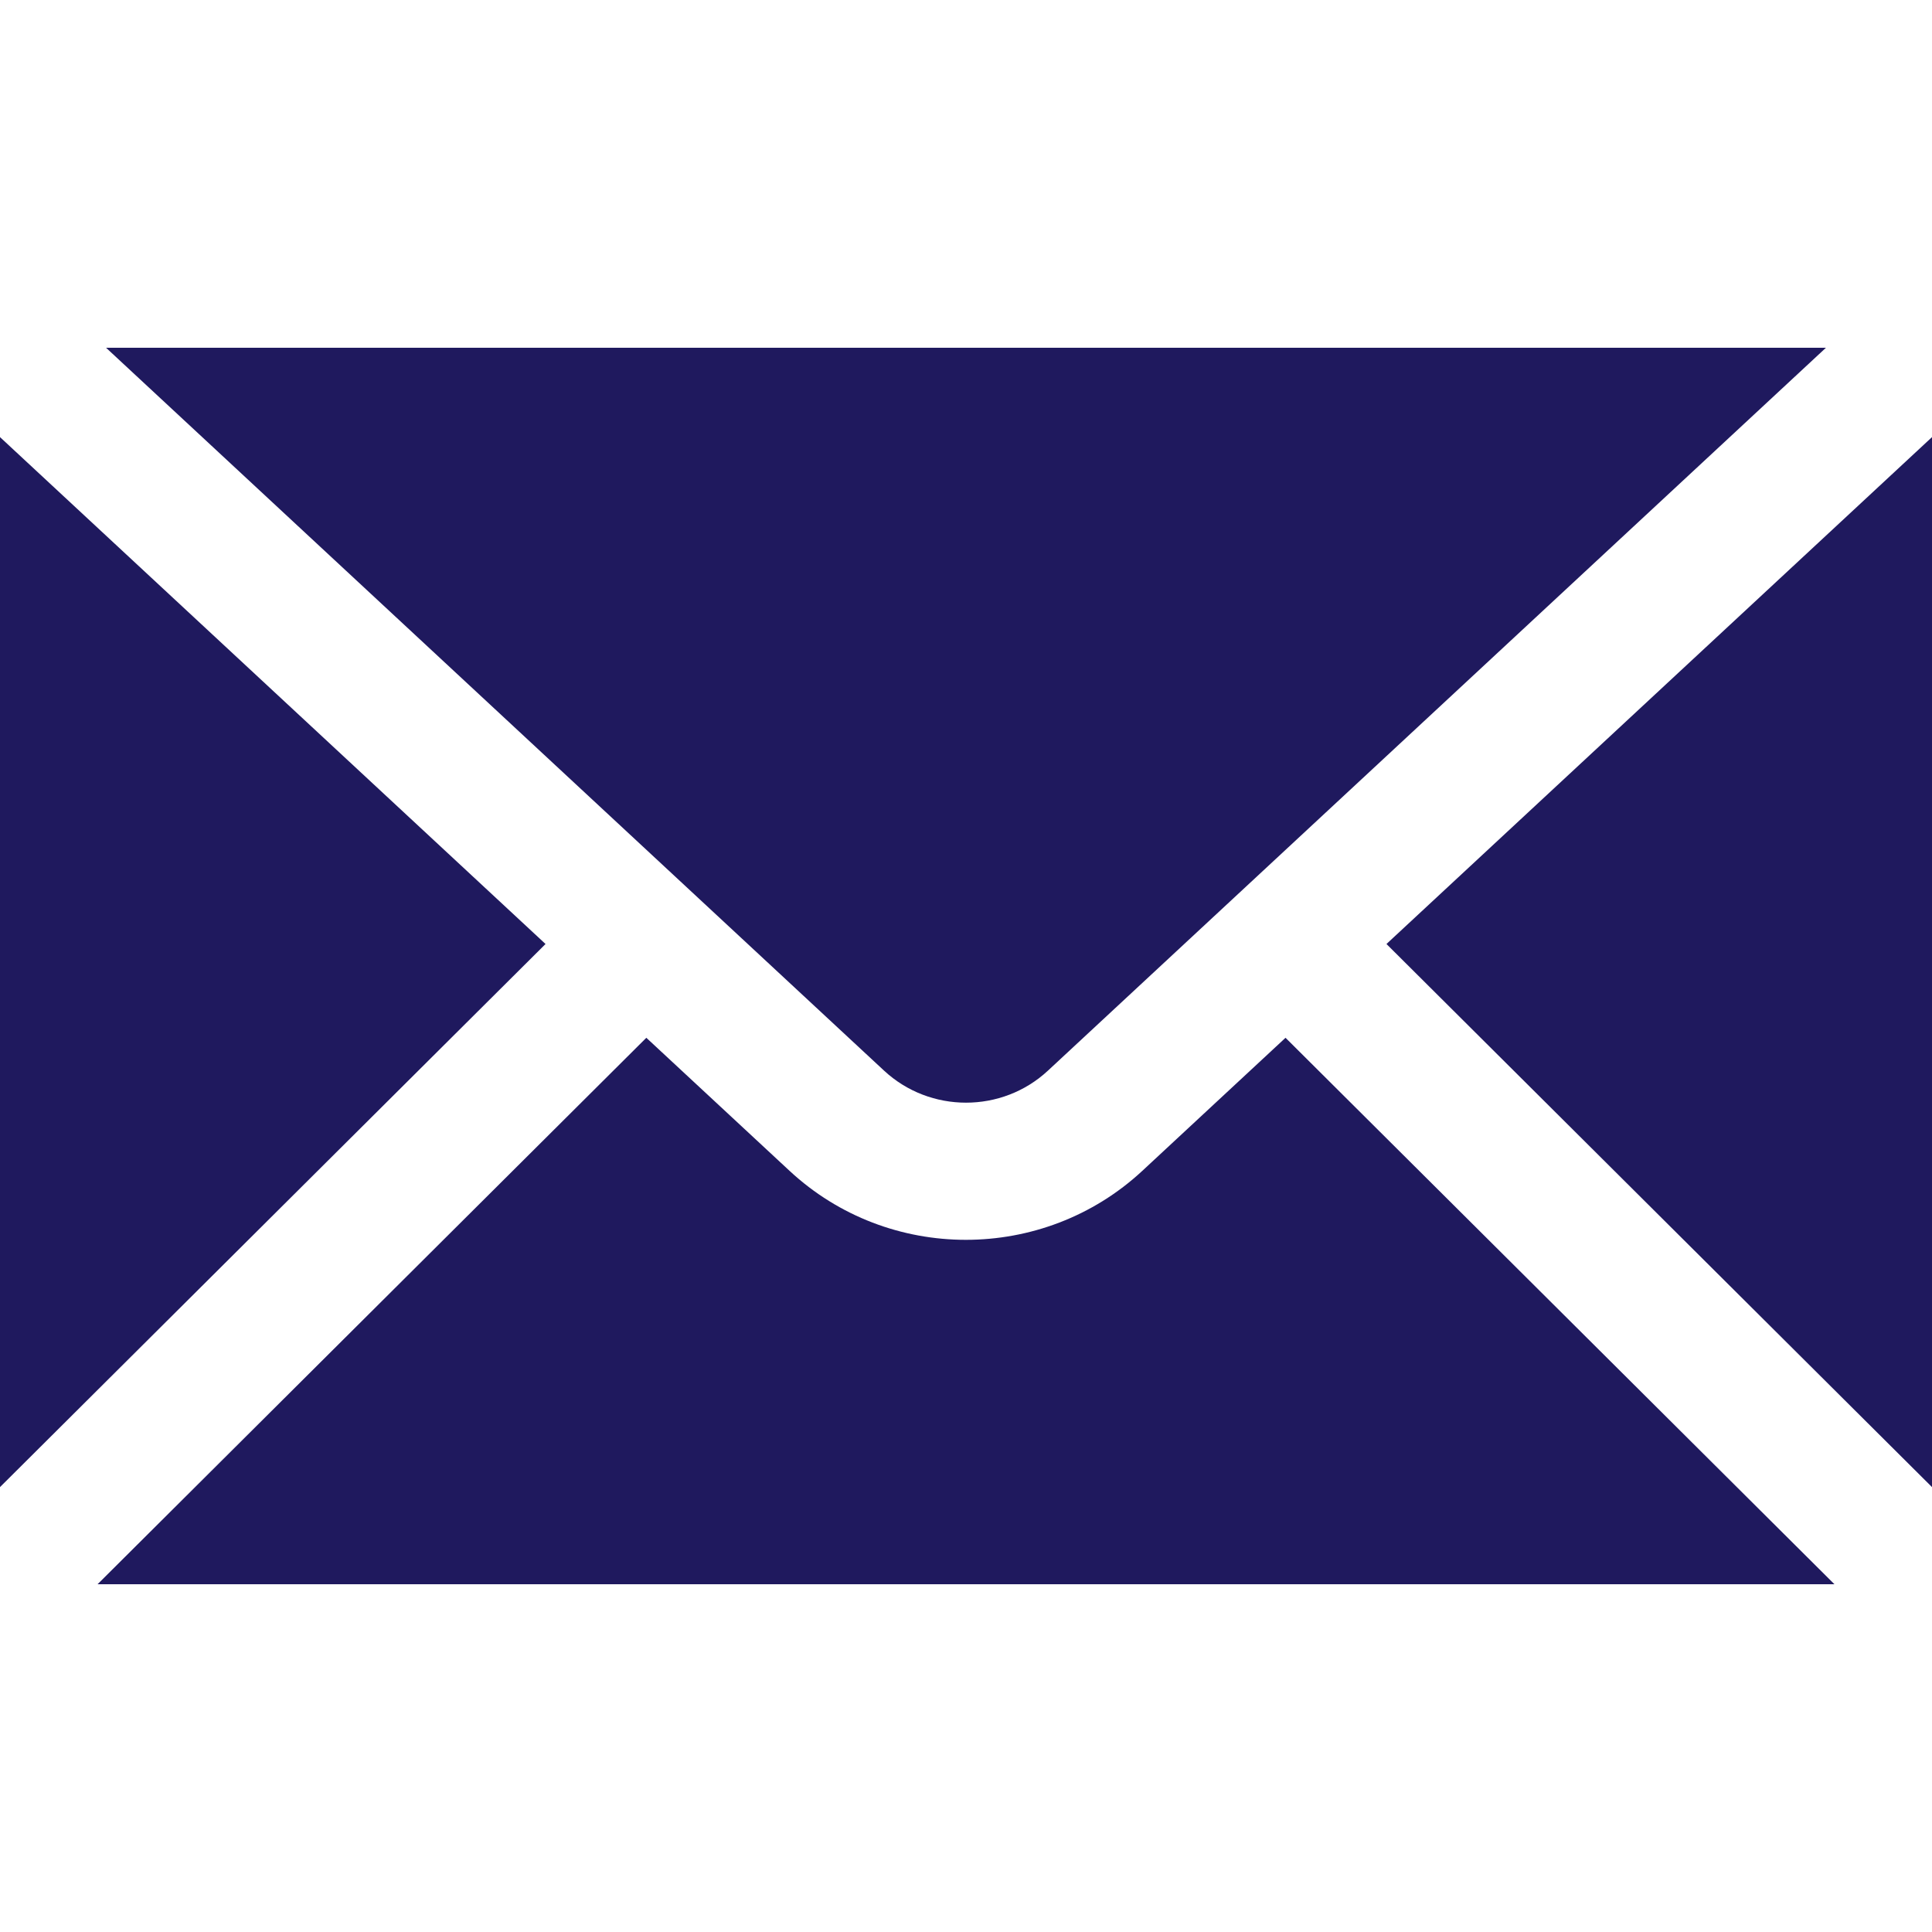 <?xml version="1.0" encoding="UTF-8"?>
<svg width="150px" height="150px" viewBox="0 0 150 150" version="1.1" xmlns="http://www.w3.org/2000/svg" xmlns:xlink="http://www.w3.org/1999/xlink">
    <!-- Generator: Sketch 53.2 (72643) - https://sketchapp.com -->
    <title>Message (Navy)</title>
    <desc>Created with Sketch.</desc>
    <g id="Message-(Navy)" stroke="none" stroke-width="1" fill="none" fill-rule="evenodd">
        <g id="icons8-message" transform="translate(0, 27)" fill="#1F195E" fill-rule="nonzero">
            <path d="M8.235,0 L68.628,56.115 C72.201,59.443 77.804,59.443 81.372,56.115 L141.765,0 L8.235,0 Z M0,6.937 L0,88.458 L42.355,46.292 L0,6.937 Z M150,6.937 L107.645,46.292 L150,88.458 L150,6.937 Z M50.181,53.573 L7.575,96 L142.425,96 L99.808,53.573 L88.686,63.906 C84.845,67.474 79.913,69.26 74.99,69.26 C70.066,69.26 65.145,67.474 61.304,63.906 L50.181,53.573 Z" id="Shape"></path>
        </g>
    </g>
</svg>